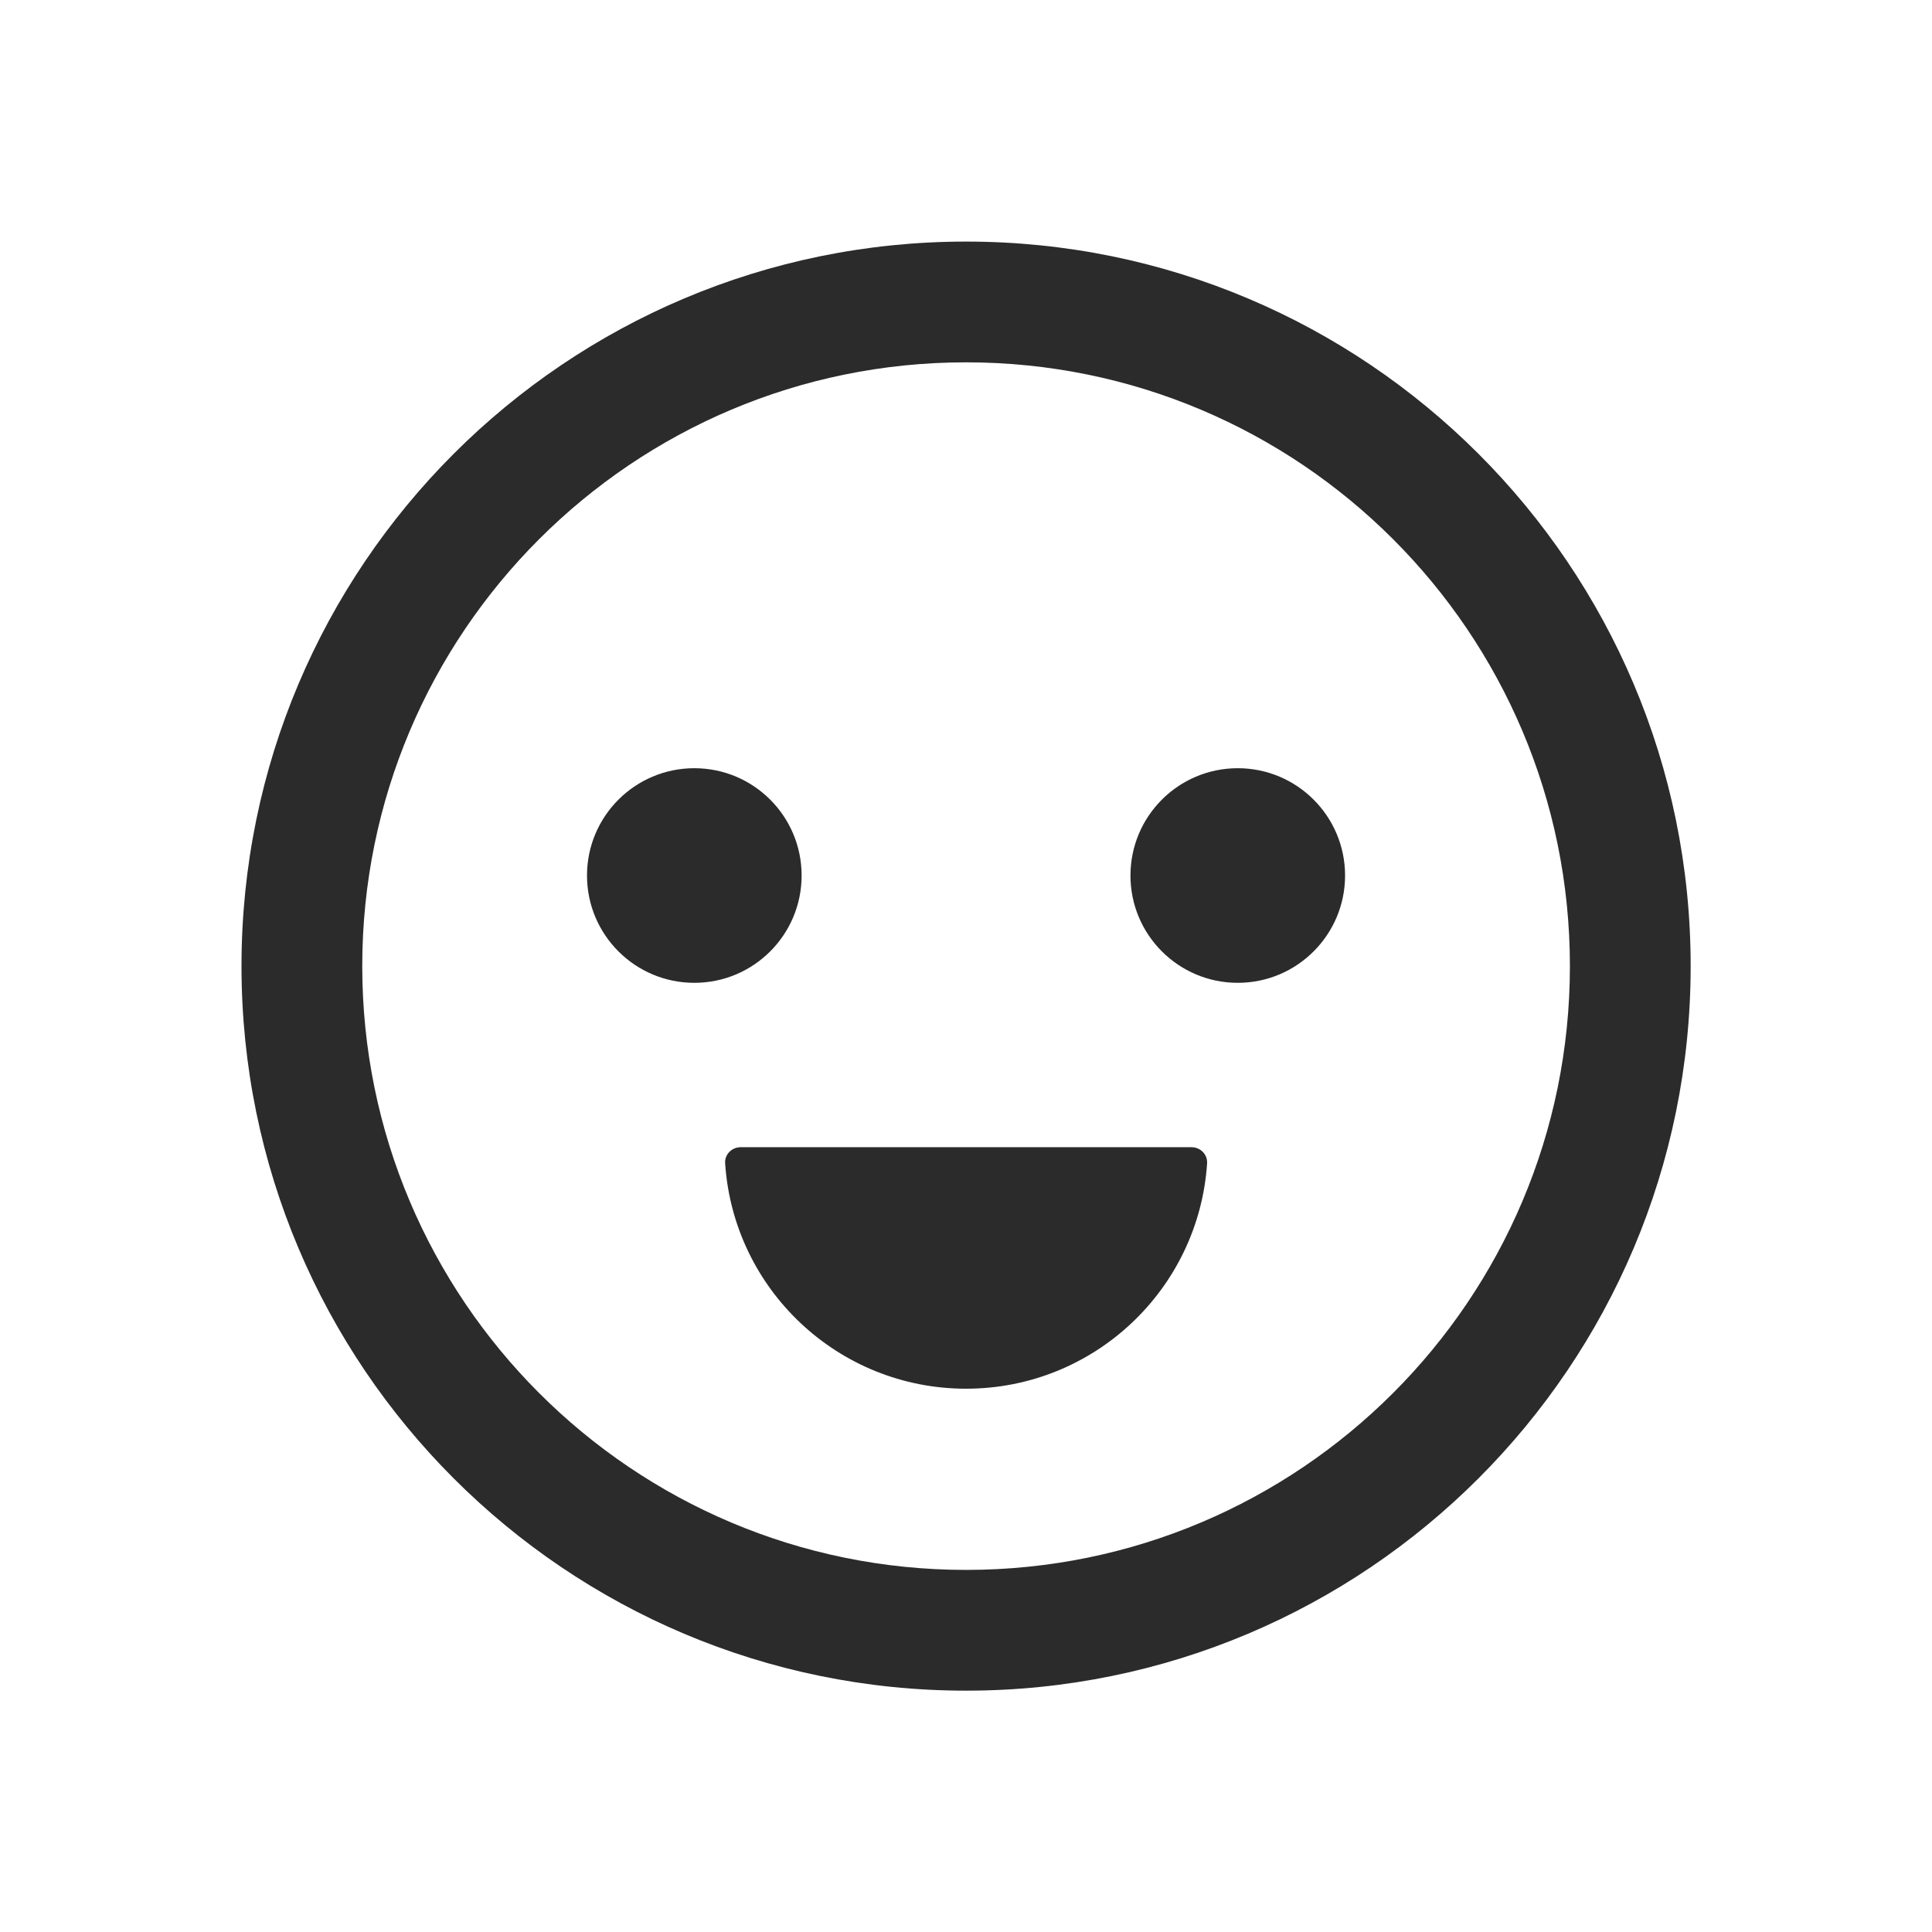<?xml version="1.0" encoding="UTF-8"?>
<svg width="24" height="24" viewBox="0 0 24 24" fill="none" xmlns="http://www.w3.org/2000/svg">
    <title>smiley-good</title>
    <path d="M12.001 17.251C10.411 17.251 9.111 16.015 9.008 14.451C9 14.341 9.091 14.251 9.201 14.251H14.801C14.912 14.251 15.002 14.341 14.995 14.451C14.892 16.015 13.59 17.251 12.001 17.251Z" fill="#2B2B2B"/>
    <path d="M8.625 12.209C9.362 12.209 9.958 11.612 9.958 10.876C9.958 10.14 9.362 9.543 8.625 9.543C7.889 9.543 7.292 10.14 7.292 10.876C7.292 11.612 7.889 12.209 8.625 12.209Z" fill="#2B2B2B"/>
    <path d="M16.709 10.876C16.709 11.612 16.112 12.209 15.376 12.209C14.639 12.209 14.043 11.612 14.043 10.876C14.043 10.14 14.639 9.543 15.376 9.543C16.112 9.543 16.709 10.14 16.709 10.876Z" fill="#2B2B2B"/>
    <path fill-rule="evenodd" clip-rule="evenodd" d="M12.001 3.001C7.03 3.001 3 7.03 3 12.001C3 16.972 7.03 21.002 12.001 21.002C16.972 21.002 21.002 16.972 21.002 12.001C21.002 7.03 16.972 3.001 12.001 3.001ZM4.5 12.001C4.5 7.859 7.859 4.501 12.001 4.501C16.144 4.501 19.502 7.859 19.502 12.001C19.502 16.144 16.144 19.502 12.001 19.502C7.859 19.502 4.5 16.144 4.5 12.001Z" fill="#2B2B2B"/>
</svg>
